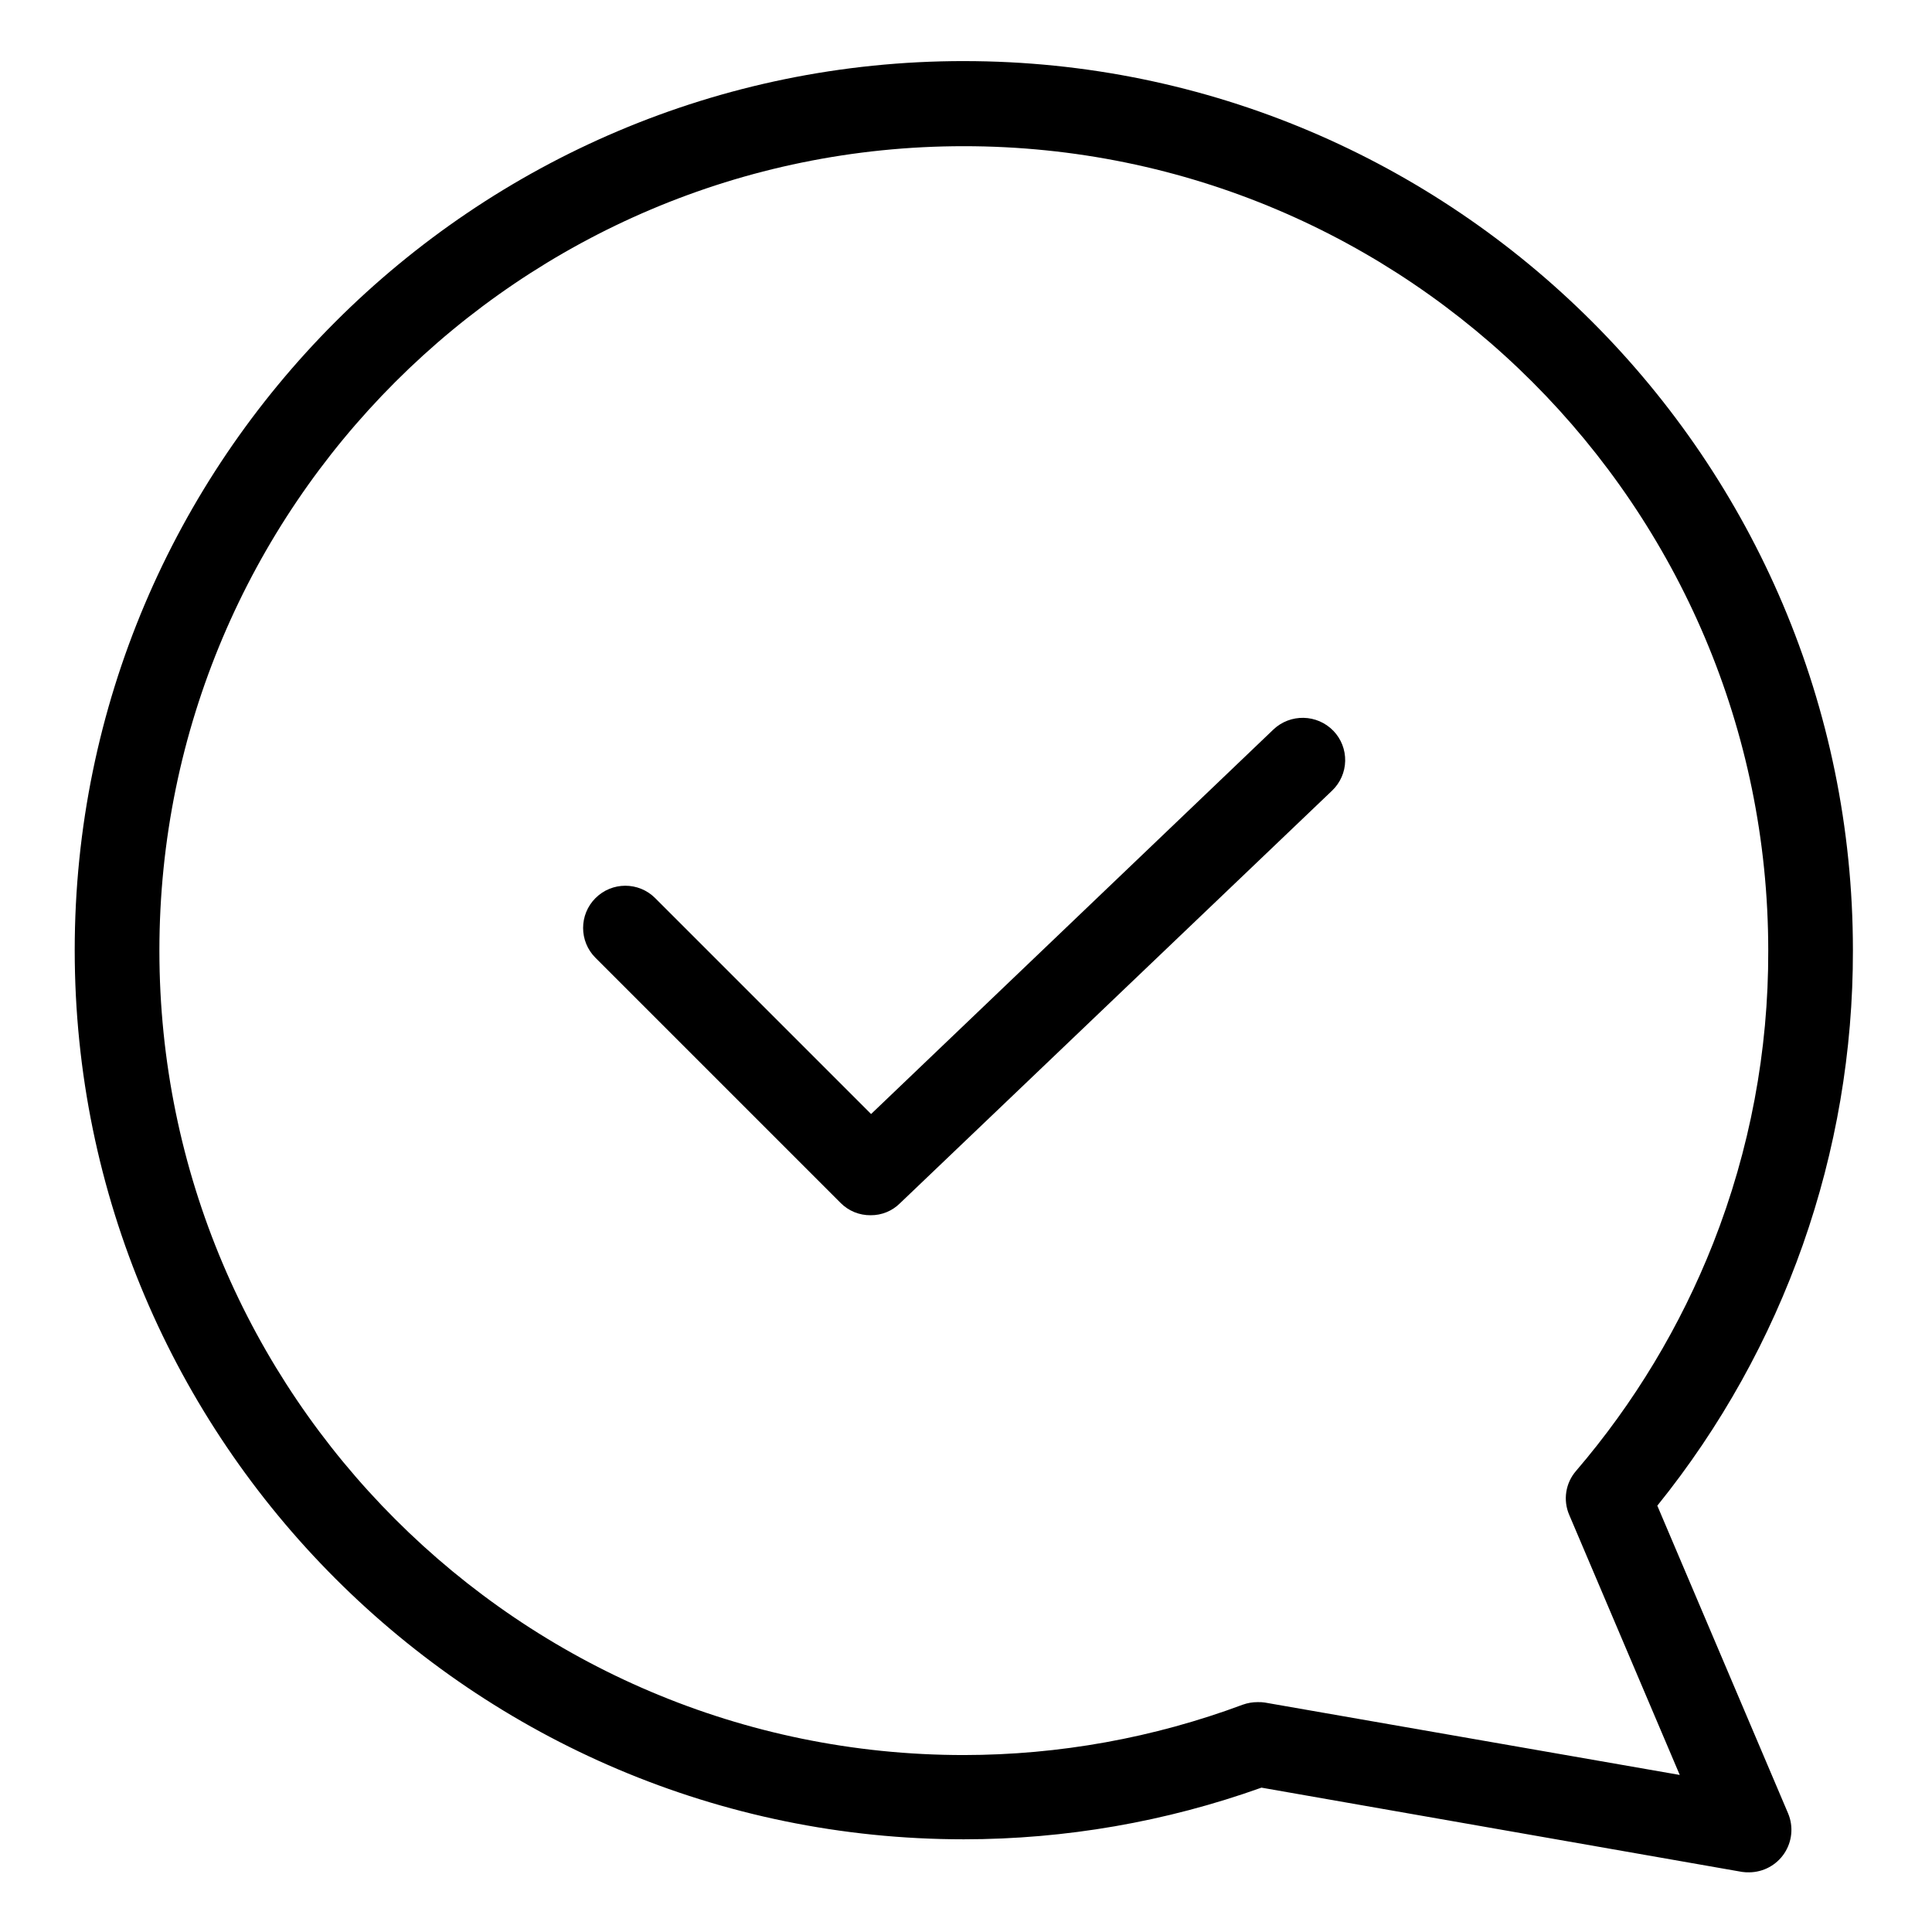 <svg height="569pt" viewBox="-22 -18 569 569.334" width="569pt" xmlns="http://www.w3.org/2000/svg"><path d="m261.859 0c-144.48 0-262.008 117.527-262.008 262.008 0 144.48 117.527 262.008 262.008 262.008 29.887-.008 59.559-5.152 87.711-15.223l141.605 24.828c.703.102 1.41.141 2.121.125 4.172-.027 8.059-2.129 10.363-5.609 2.305-3.484 2.723-7.879 1.113-11.734l-38.551-90.703c37.406-46.344 57.758-104.137 57.641-163.691 0-144.48-117.527-262.008-262.004-262.008zm220.832 348.344c-9.645 24.473-23.305 47.156-40.426 67.125-3.105 3.582-3.879 8.625-1.992 12.973l32.559 76.609-122.27-21.336c-.703-.102-1.406-.148-2.121-.121-1.484-.008-2.961.246-4.367.746-26.301 9.801-54.145 14.828-82.215 14.848-130.758 0-237.055-106.305-237.055-237.055 0-130.754 106.297-237.055 237.055-237.055 130.754 0 237.051 106.301 237.051 237.055.09 29.5-5.414 58.758-16.219 86.211zm0 0"/><path d="m353.059 197.004-118.527 113.285-63.629-63.629c-4.855-4.859-12.73-4.859-17.59 0s-4.859 12.734 0 17.594l72.238 72.238c2.336 2.359 5.535 3.664 8.859 3.621 3.219.027 6.32-1.23 8.605-3.496l127.387-121.645c2.383-2.281 3.77-5.422 3.836-8.719.07-3.301-1.172-6.492-3.461-8.875-4.801-4.969-12.711-5.137-17.719-.375zm0 0"/></svg>